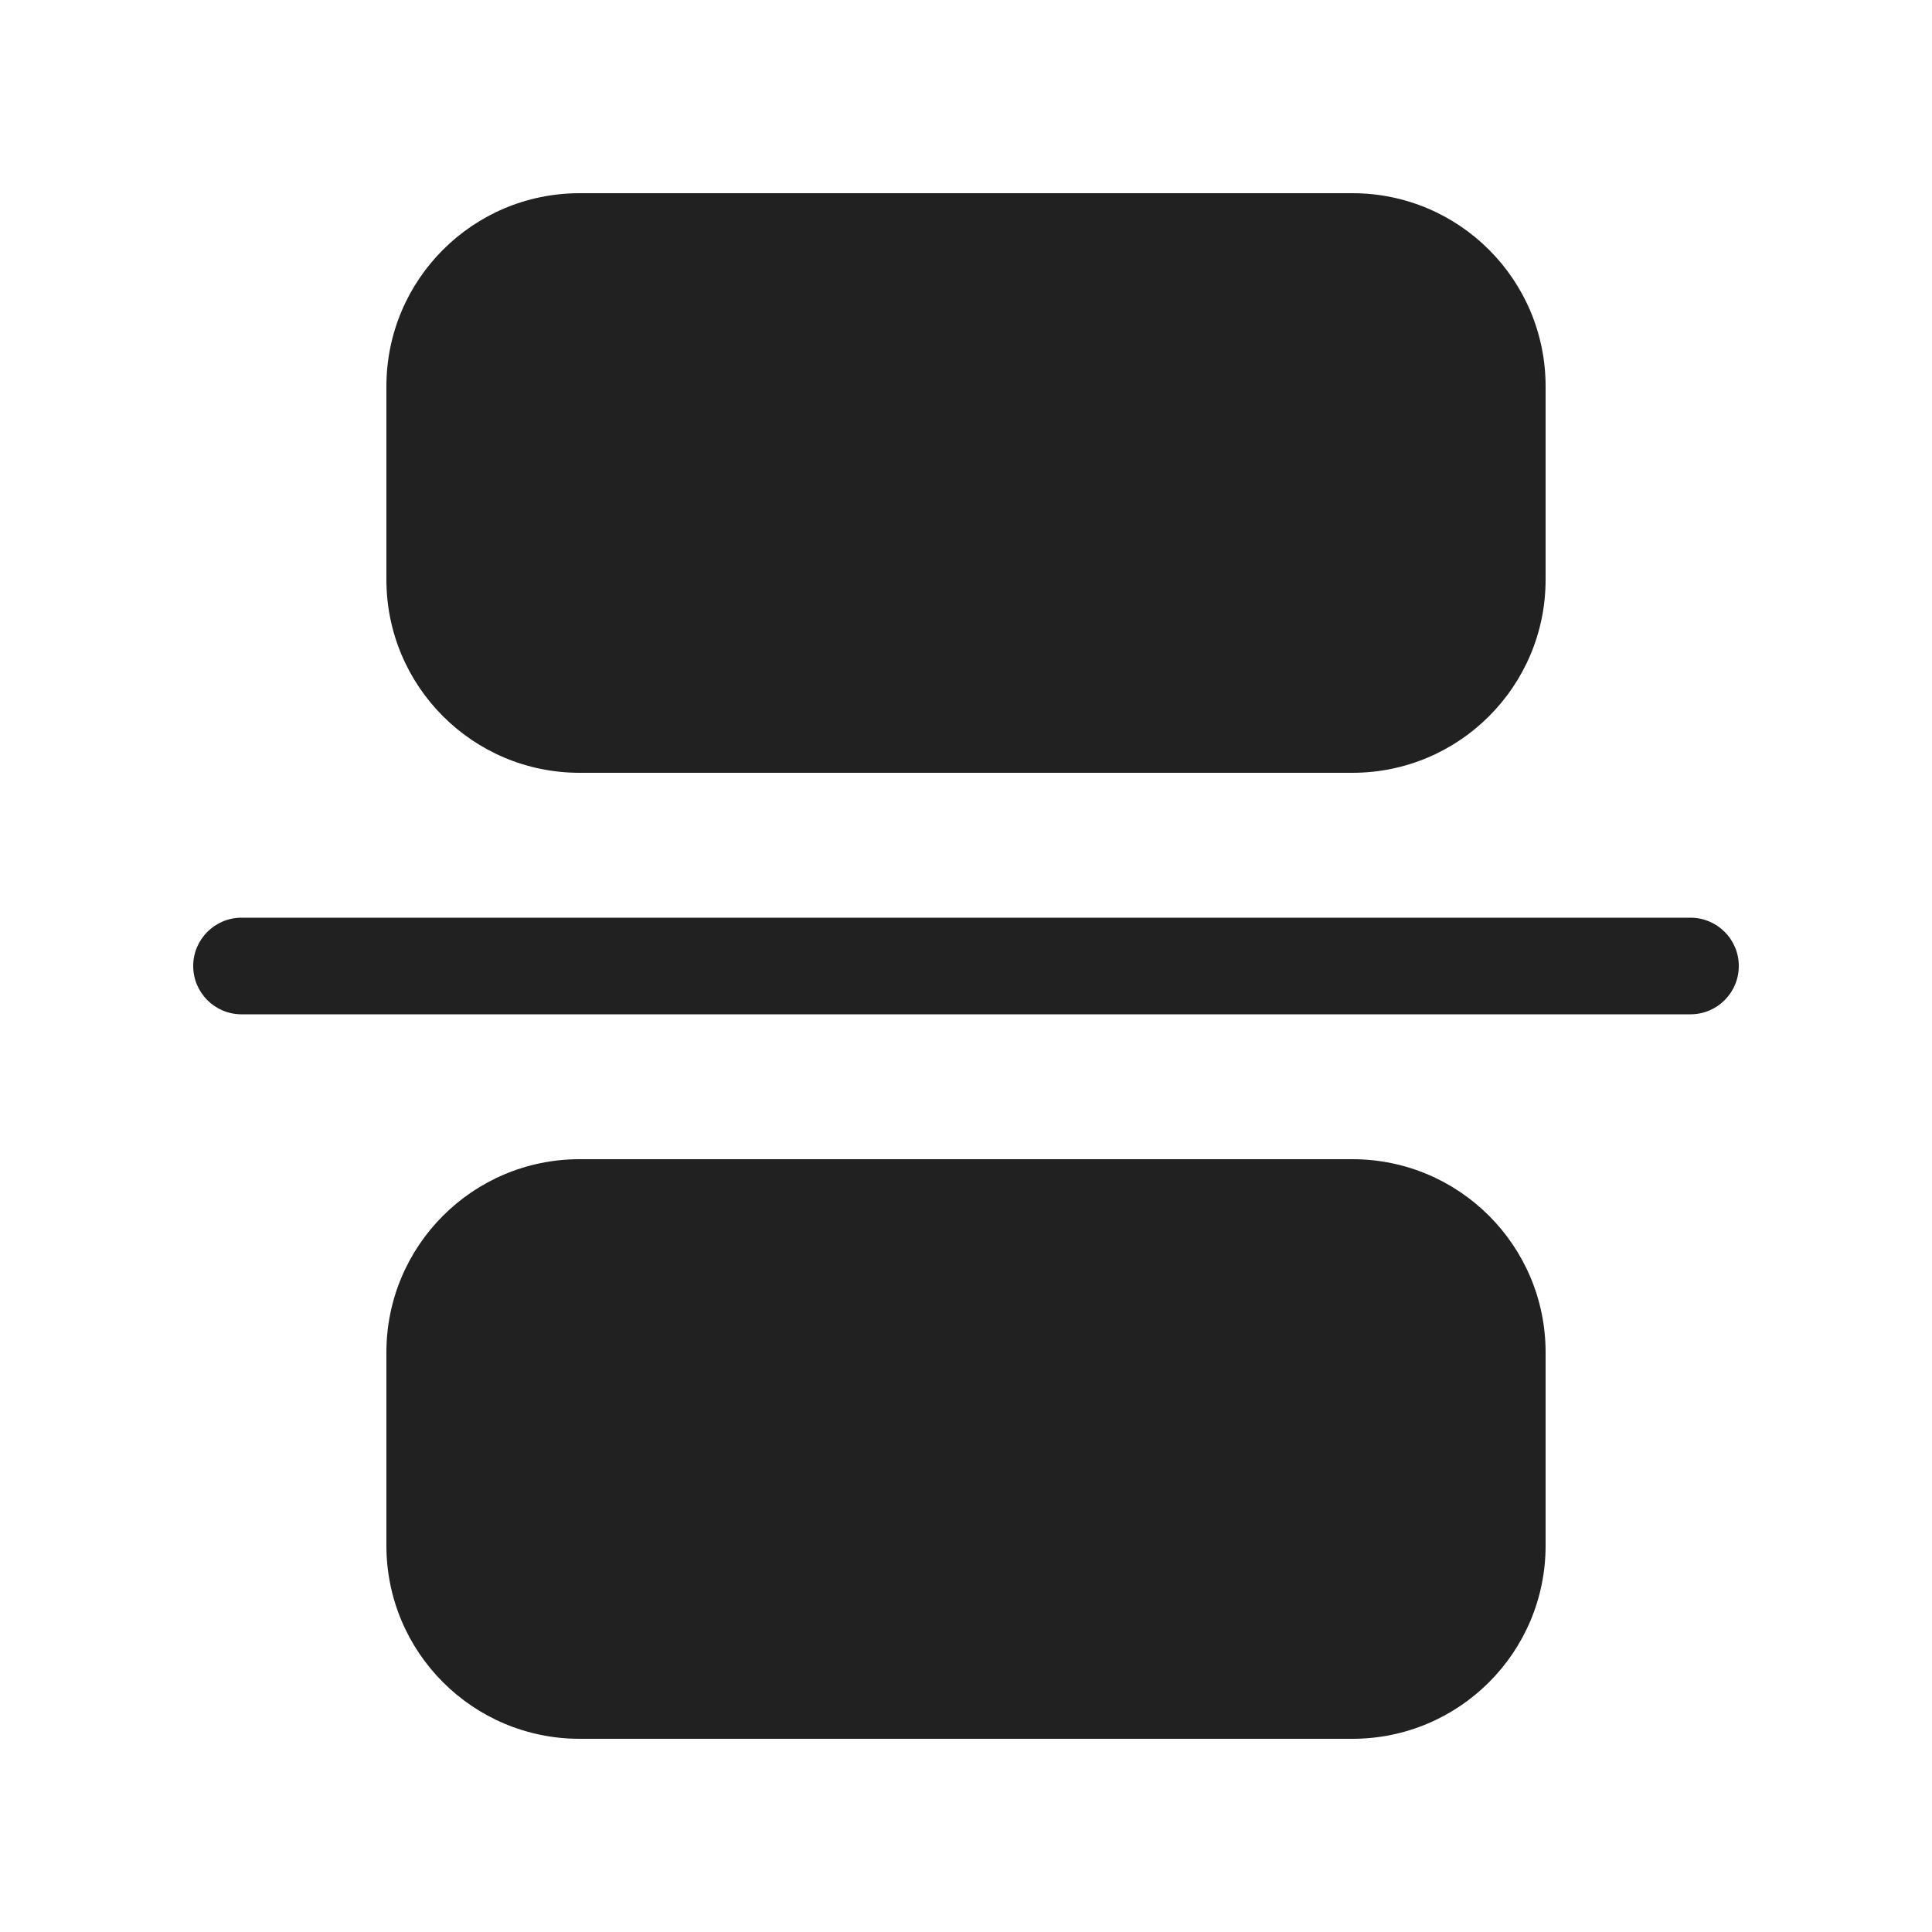 <svg xmlns="http://www.w3.org/2000/svg" width="20" height="20" fill="none" viewBox="0 0 20 20"><path fill="#212121" d="M4 4C4 2.895 4.895 2 6 2H14C15.105 2 16 2.895 16 4V6C16 7.105 15.105 8 14 8H6C4.895 8 4 7.105 4 6V4Z"/><path fill="#212121" d="M4 16C4 17.105 4.895 18 6 18H14C15.105 18 16 17.105 16 16V14C16 12.895 15.105 12 14 12H6C4.895 12 4 12.895 4 14V16Z"/><path fill="#212121" d="M2.5 9.5C2.224 9.5 2 9.724 2 10C2 10.276 2.224 10.5 2.5 10.5H17.5C17.776 10.5 18 10.276 18 10C18 9.724 17.776 9.5 17.5 9.5H2.5Z"/></svg>